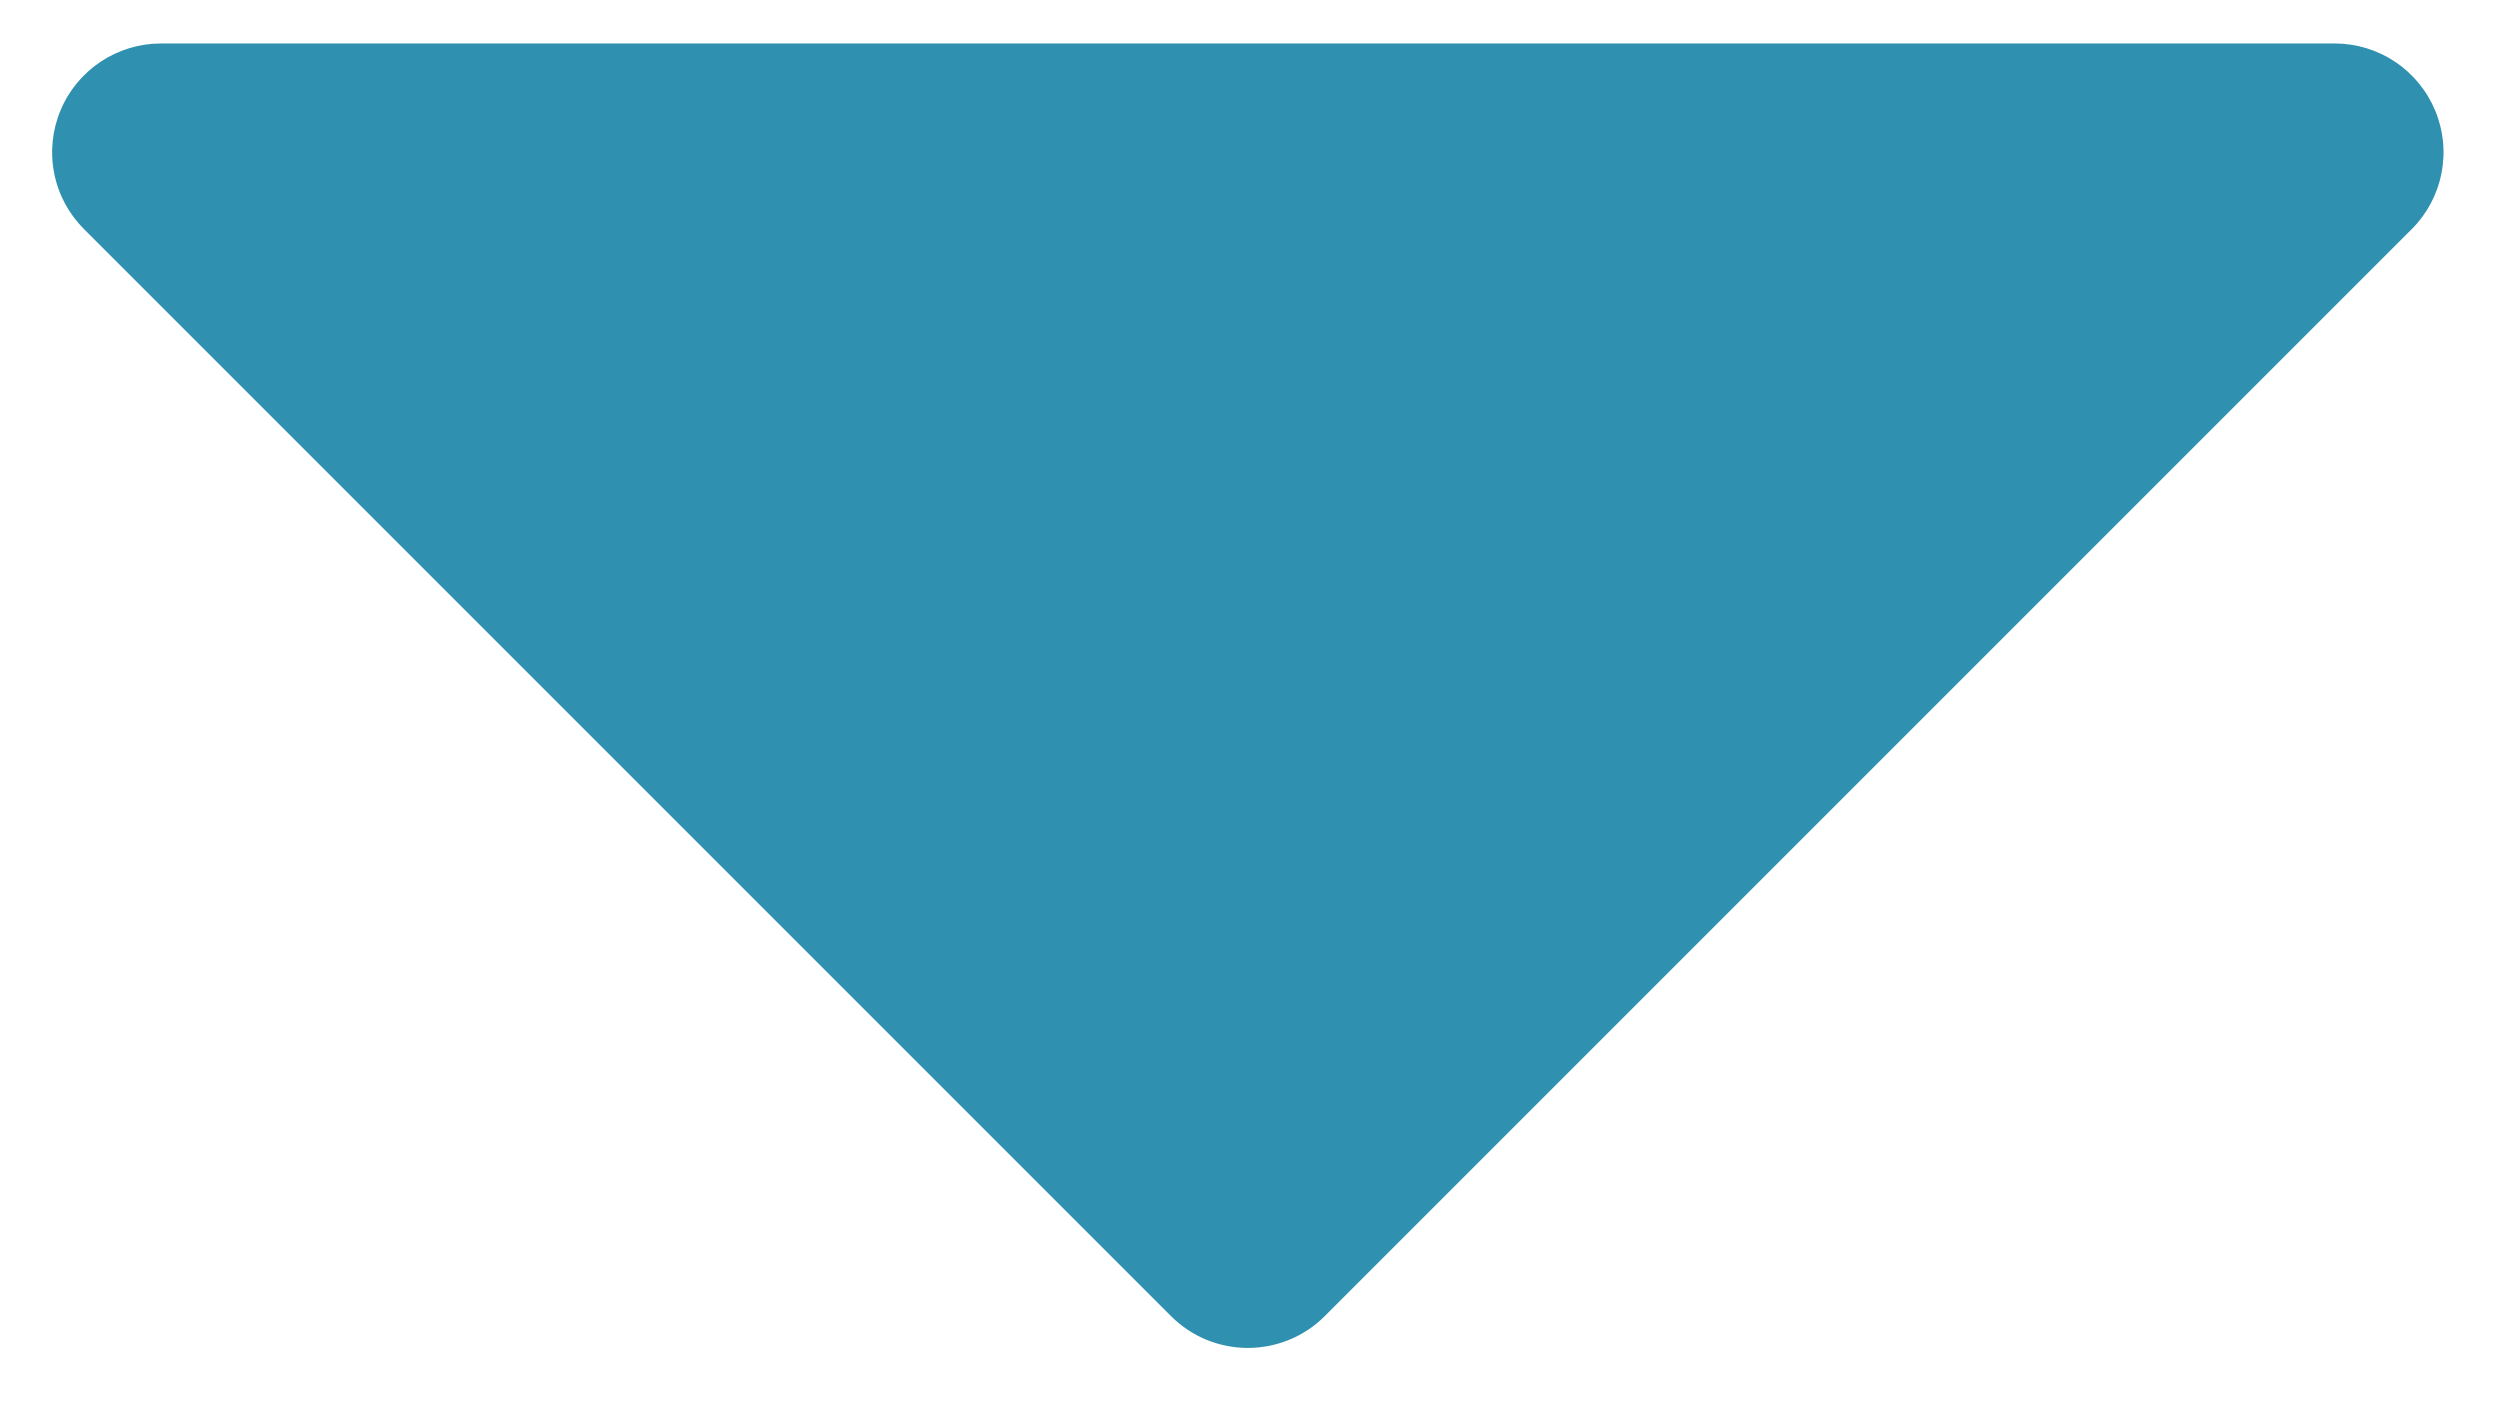 <svg width="23" height="13" viewBox="0 0 23 13" fill="none" xmlns="http://www.w3.org/2000/svg">
<path d="M22.404 1.018C22.328 0.835 22.2 0.679 22.036 0.569C21.871 0.459 21.678 0.4 21.48 0.4H1.48C1.282 0.4 1.089 0.459 0.924 0.569C0.76 0.679 0.631 0.835 0.556 1.018C0.48 1.2 0.46 1.402 0.499 1.596C0.537 1.79 0.633 1.968 0.773 2.108L10.773 12.108C10.866 12.201 10.976 12.275 11.097 12.325C11.219 12.375 11.349 12.401 11.48 12.401C11.612 12.401 11.742 12.375 11.863 12.325C11.985 12.275 12.095 12.201 12.188 12.108L22.188 2.108C22.328 1.968 22.423 1.79 22.461 1.596C22.5 1.402 22.48 1.201 22.404 1.018Z" fill="#2F90B0"/>
</svg>
